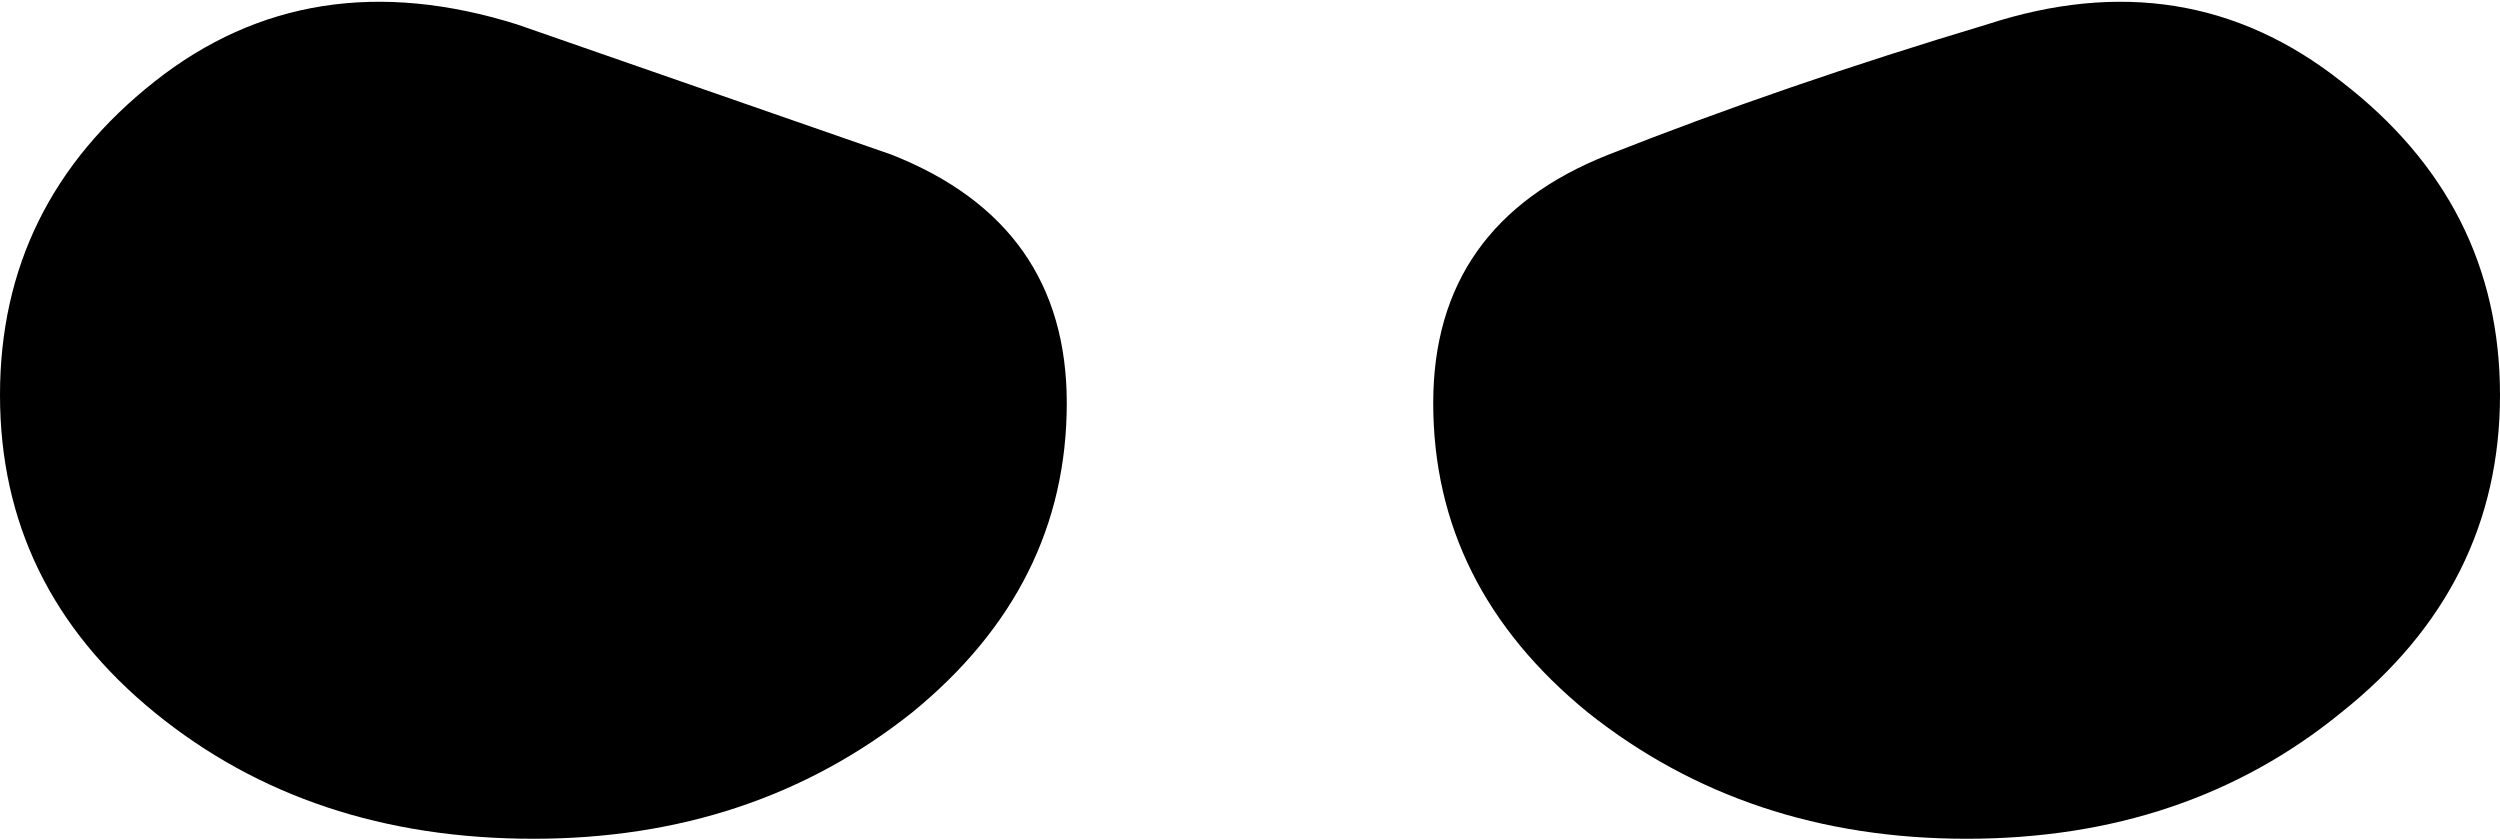 <?xml version="1.0" encoding="UTF-8" standalone="no"?>
<svg xmlns:xlink="http://www.w3.org/1999/xlink" height="10.3px" width="30.7px" xmlns="http://www.w3.org/2000/svg">
  <g transform="matrix(1.0, 0.0, 0.0, 1.0, -384.45, -180.2)">
    <path d="M403.95 188.95 Q402.05 187.4 402.05 185.15 402.05 182.95 404.2 182.1 406.35 181.25 408.85 180.5 411.3 179.7 413.2 181.2 415.15 182.7 415.15 185.05 415.15 187.4 413.2 188.95 411.3 190.5 408.6 190.5 405.9 190.5 403.95 188.95 M395.65 188.95 Q393.7 190.5 391.0 190.5 388.25 190.5 386.35 188.95 384.45 187.4 384.45 185.05 384.45 182.7 386.35 181.2 388.25 179.7 390.8 180.5 L395.4 182.1 Q397.55 182.95 397.55 185.15 397.55 187.4 395.65 188.95" fill="#000000" fill-rule="evenodd" stroke="none"/>
  </g>
</svg>
